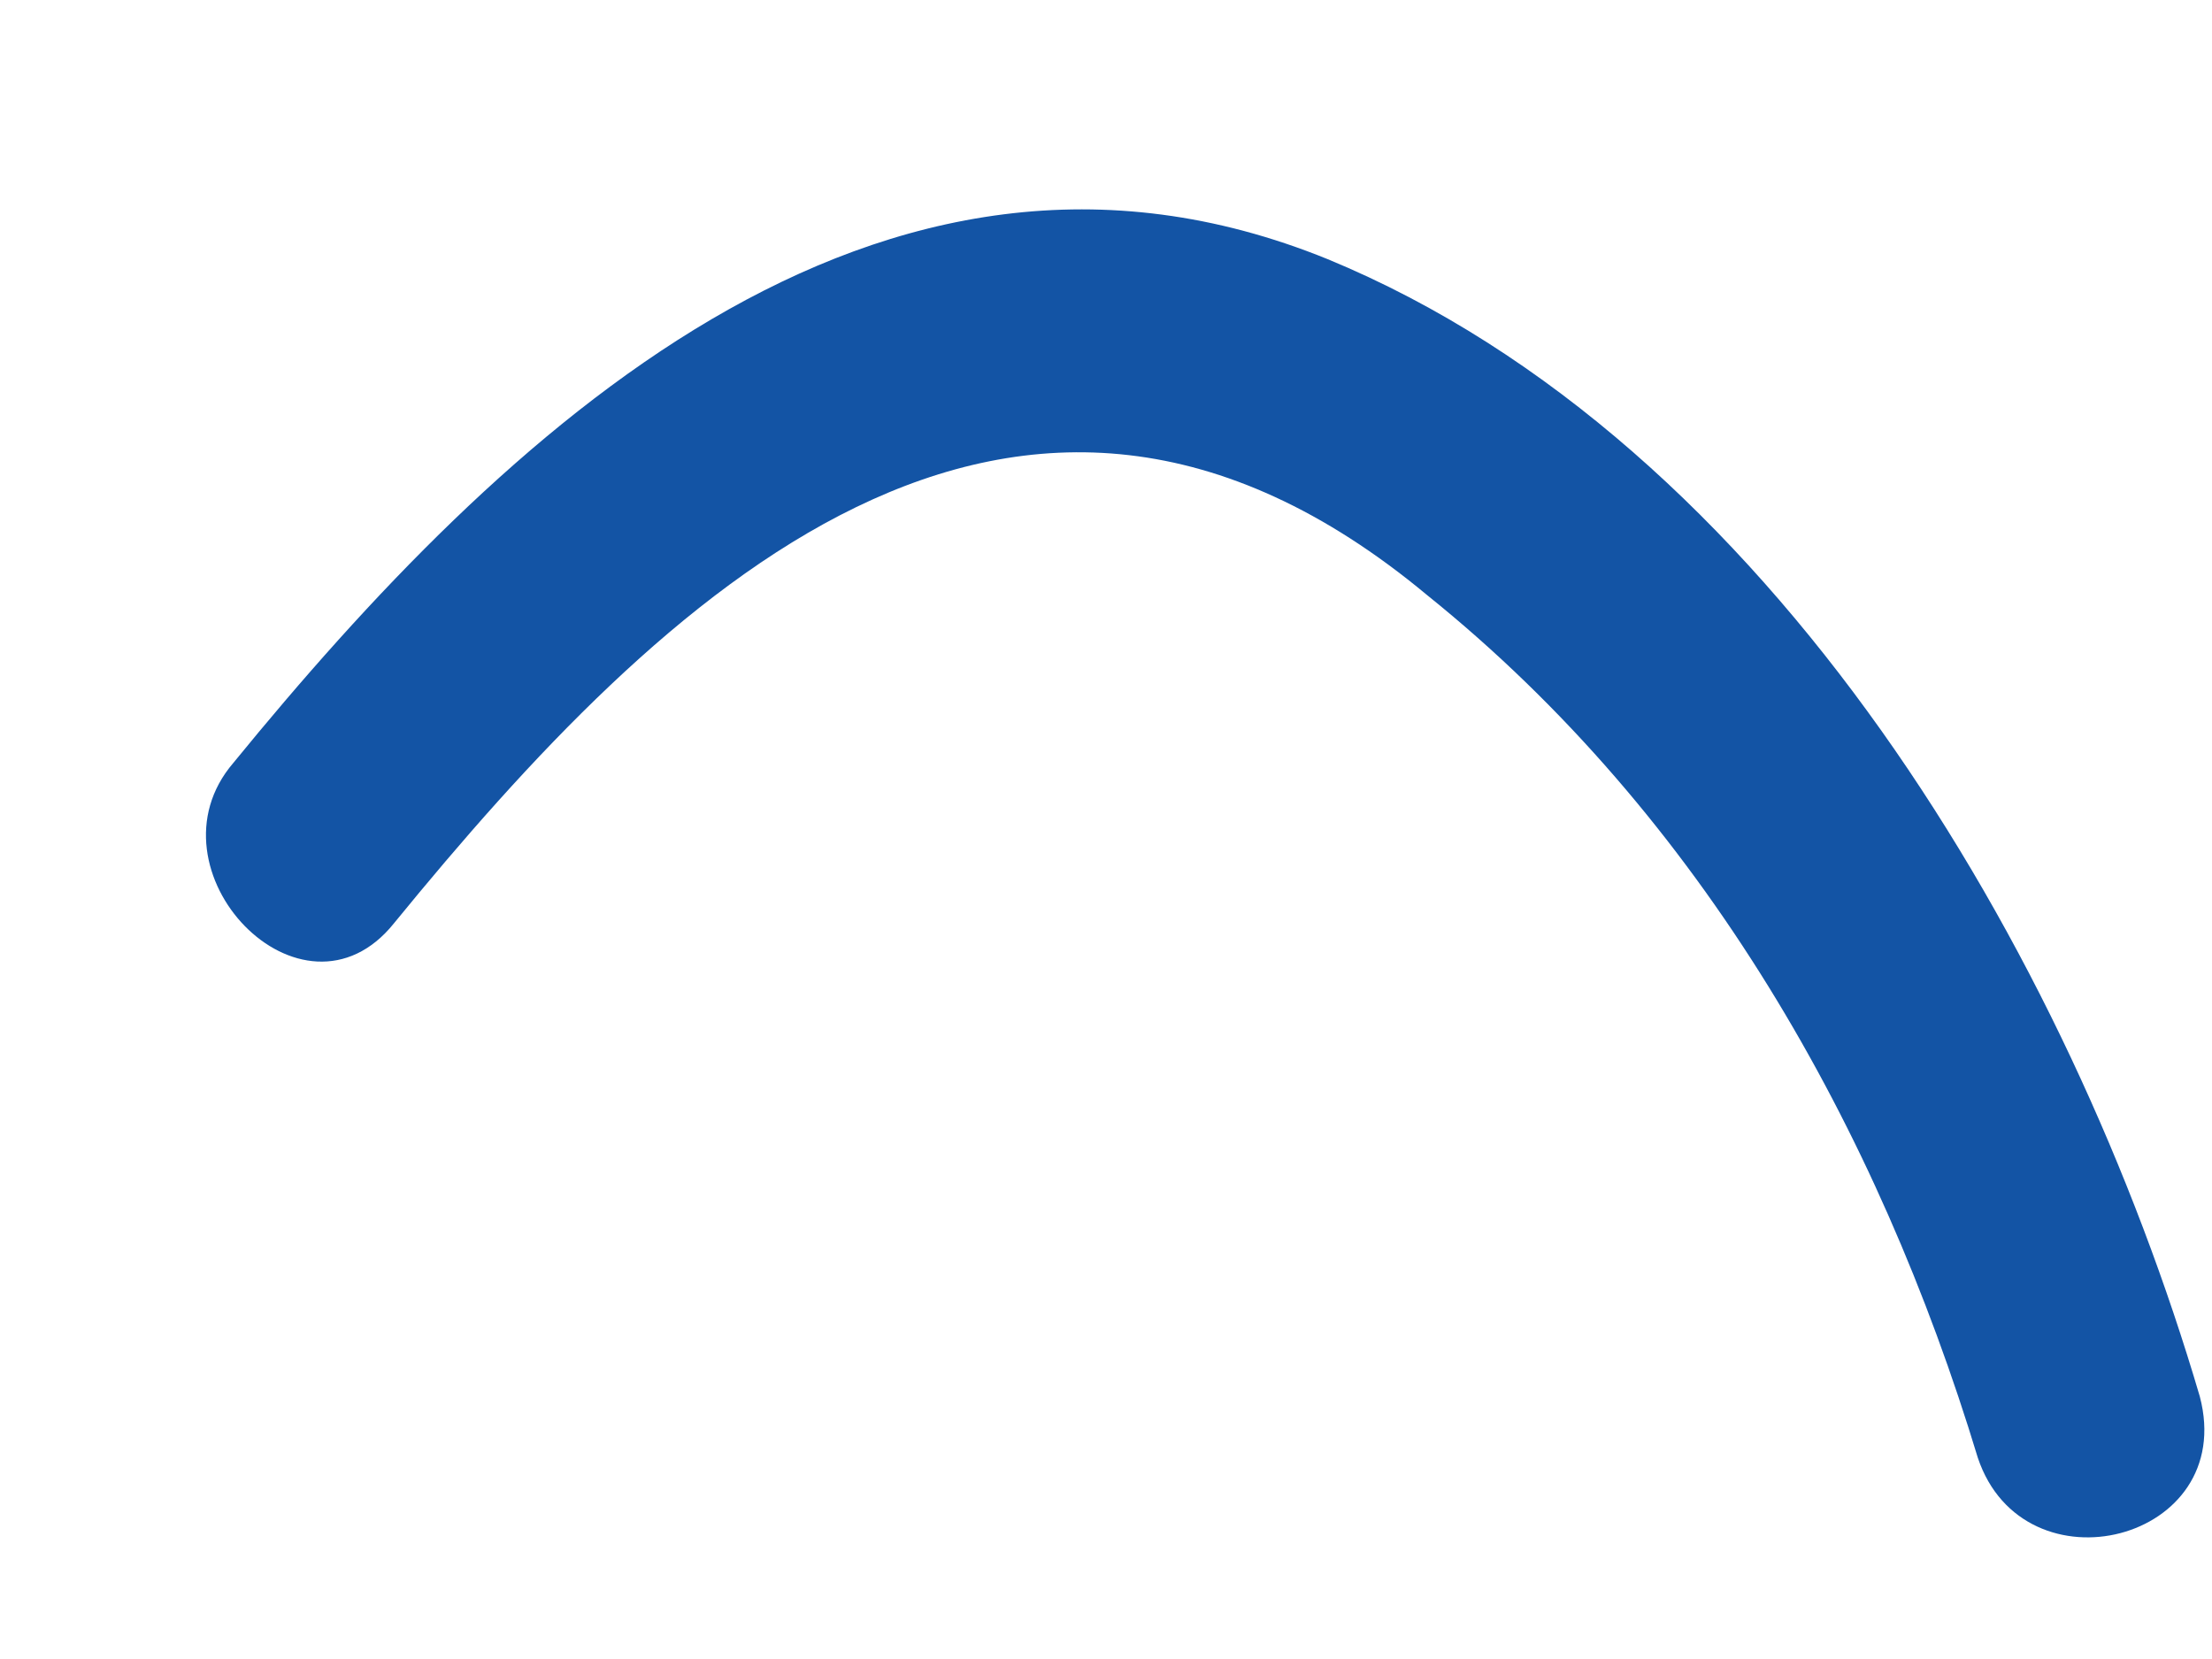 <?xml version="1.0" encoding="UTF-8" standalone="no"?><svg width='8' height='6' viewBox='0 0 8 6' fill='none' xmlns='http://www.w3.org/2000/svg'>
<path d='M1.425 3.339C2.394 2.152 3.667 0.909 5.161 2.152C6.157 2.953 6.793 4.085 7.153 5.272C7.319 5.769 8.094 5.576 7.956 5.051C7.485 3.45 6.406 1.599 4.801 0.937C3.169 0.274 1.813 1.572 0.844 2.759C0.512 3.146 1.093 3.753 1.425 3.339Z' fill='#1354A5'/>
</svg>
